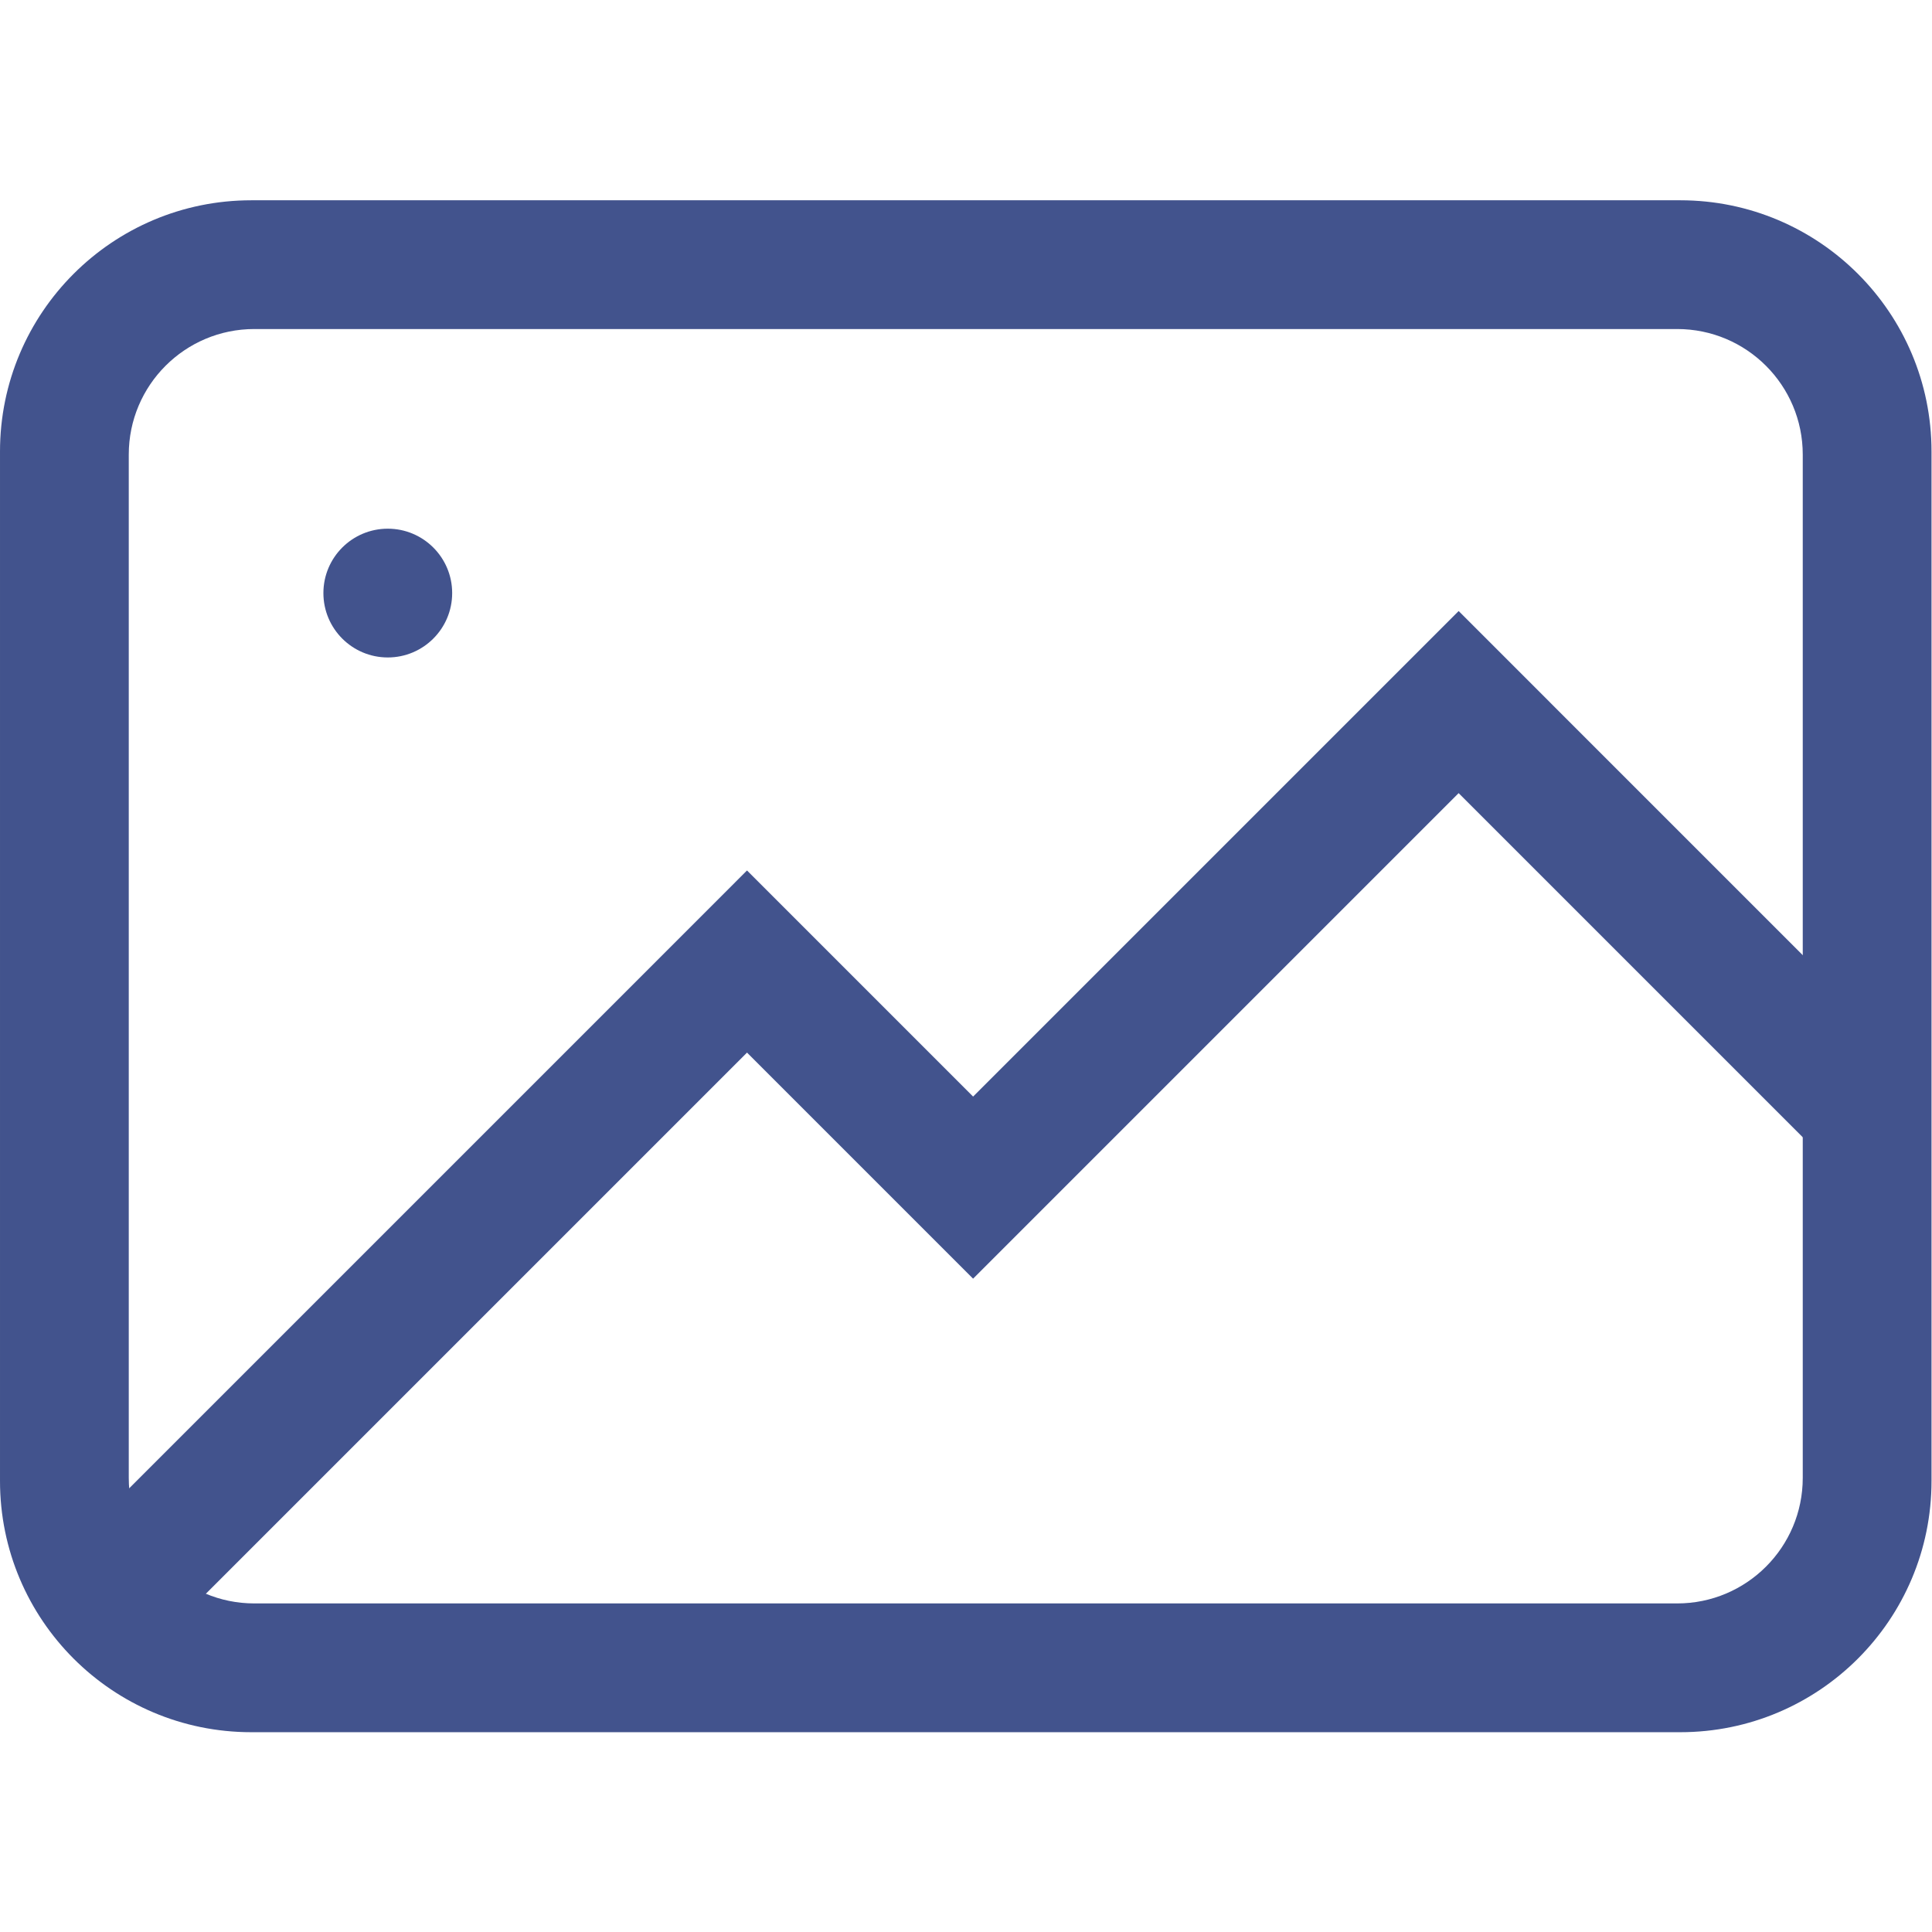 <?xml version="1.0" encoding="UTF-8" standalone="no"?>
<svg
   xmlns:dc="http://purl.org/dc/elements/1.1/"
   xmlns:cc="http://creativecommons.org/ns#"
   xmlns:rdf="http://www.w3.org/1999/02/22-rdf-syntax-ns#"
   xmlns:svg="http://www.w3.org/2000/svg"
   xmlns="http://www.w3.org/2000/svg"
   version="1.1"
   id="svg1044"
   xml:space="preserve"
   width="200"
   height="200"
   viewBox="0 0 200 200"><defs
     id="defs1048"><clipPath
       clipPathUnits="userSpaceOnUse"
       id="clipPath1060"><path
         d="M 0,150 H 150 V 0 H 0 Z"
         id="path1058" /></clipPath></defs><g
     id="g1052"
     transform="matrix(1.333,0,0,-1.333,0,200)"><g
       id="g1054"><g
         id="g1056"
         clip-path="url(#clipPath1060)"><g
           id="g1062"
           transform="translate(130.251,25.517)"><path
             d="m 0,0 c 5.384,0 9.749,4.364 9.749,9.748 v 79.47 c 0,5.385 -4.365,9.75 -9.75,9.75 h -110.501 c -5.384,0 -9.749,-4.365 -9.749,-9.75 V 9.748 c 0,-5.384 4.364,-9.748 9.748,-9.748 z m 0.237,-10.001 h -110.976 c -10.776,0 -19.512,8.736 -19.512,19.512 v 79.945 c 0,10.775 8.736,19.511 19.512,19.511 H 0.237 c 10.777,0 19.512,-8.736 19.512,-19.511 V 9.511 c 0,-10.776 -8.735,-19.512 -19.512,-19.512"
             style="fill:#42538d;fill-opacity:1;fill-rule:nonzero;stroke:none"
             id="path1064" /></g><g
           id="g1066"
           transform="translate(148.984,66.877)"><path
             d="m 0,0 -28.637,28.637 0.001,0.001 -7.071,7.071 -37.707,-37.707 -17.558,17.559 -7.071,-7.072 0.001,-0.001 -42.778,-42.777 7.071,-7.071 42.778,42.777 17.557,-17.557 0.041,0.041 v 0 L -35.708,21.566 -7.07,-7.071 Z"
             style="fill:#42538d;fill-opacity:1;fill-rule:nonzero;stroke:none"
             id="path1068" /></g><g
           id="g1070"
           transform="translate(35.115,103.98)"><path
             d="m 0,0 c 0,-2.761 -2.239,-5 -5,-5 -2.762,0 -5,2.239 -5,5 0,2.762 2.238,5 5,5 2.761,0 5,-2.238 5,-5"
             style="fill:#42538d;fill-opacity:1;fill-rule:nonzero;stroke:none"
             id="path1072" /></g></g></g></g></svg>
